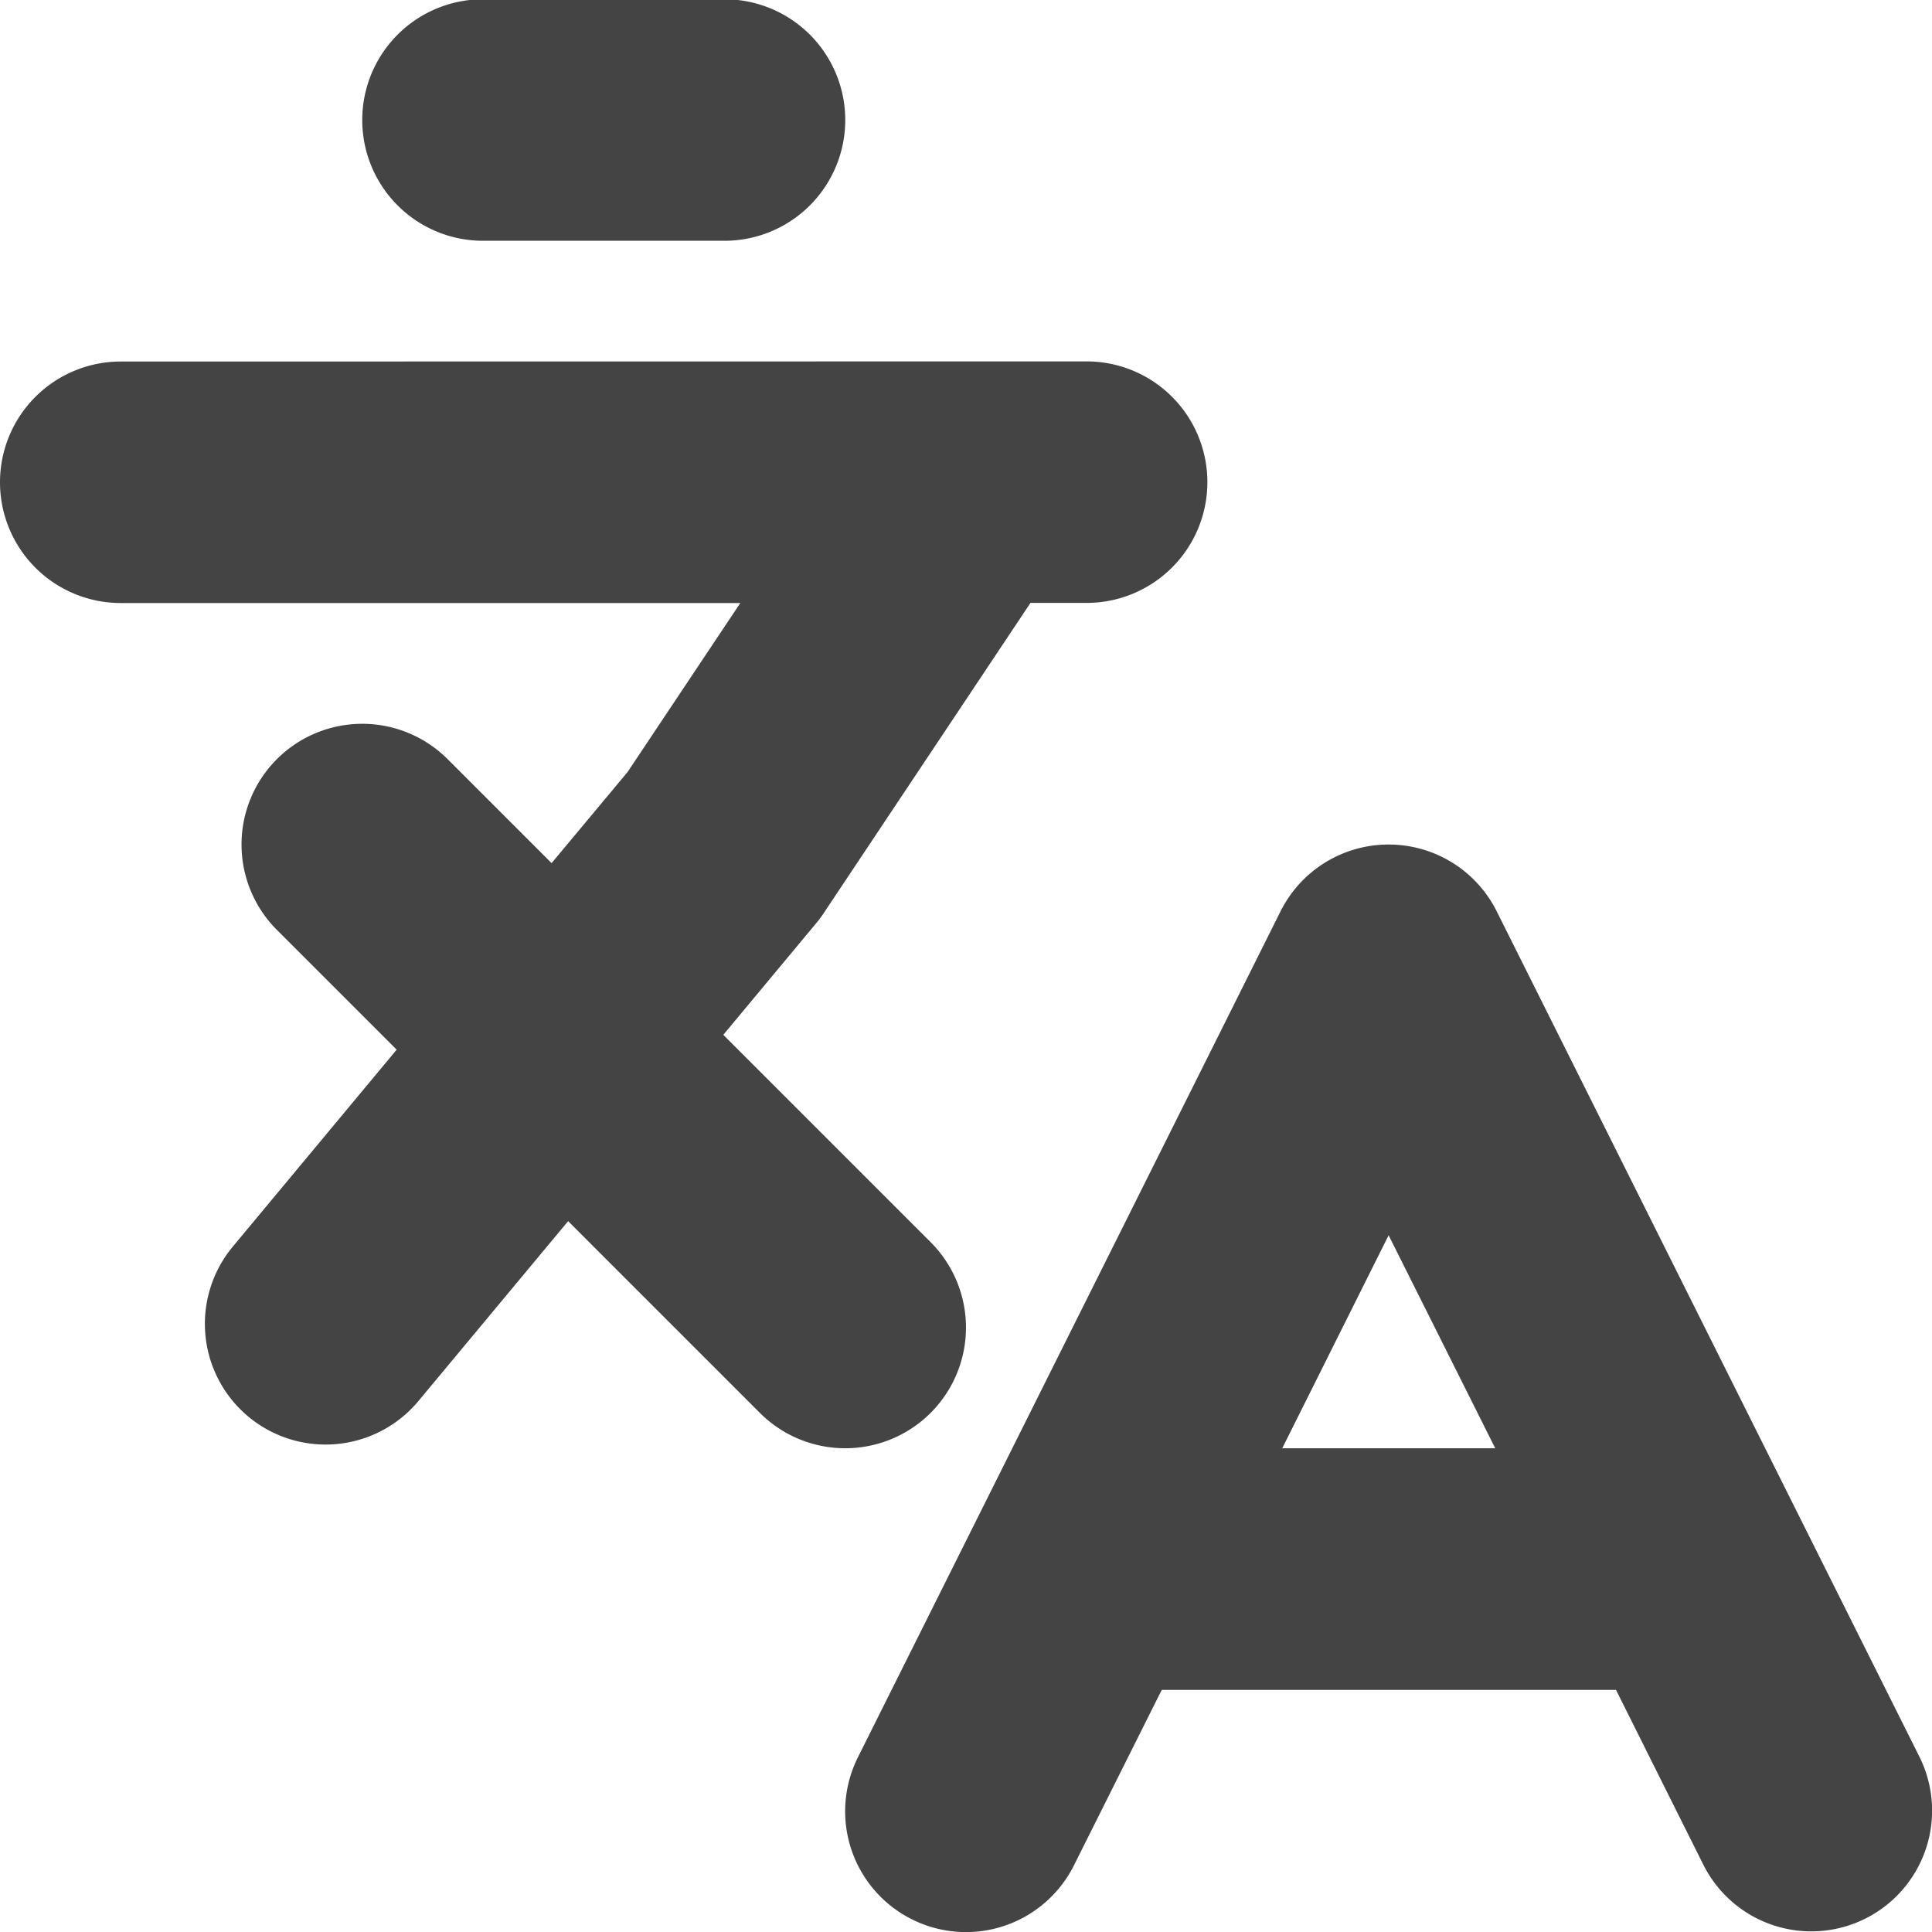 <svg width="16" height="16" version="1.1" xmlns="http://www.w3.org/2000/svg">
 <defs>
  <style id="current-color-scheme" type="text/css">.ColorScheme-Text { color:#444444; } .ColorScheme-Highlight { color:#4285f4; } .ColorScheme-NeutralText { color:#ff9800; } .ColorScheme-PositiveText { color:#4caf50; } .ColorScheme-NegativeText { color:#f44336; }</style>
 </defs>
 <path class="ColorScheme-Text" d="m4-0.006a1 1 0 0 0-1 1 1 1 0 0 0 1 1h2a1 1 0 0 0 1-1 1 1 0 0 0-1-1zm-3 3a1 1 0 0 0-1 1 1 1 0 0 0 1 1h5.131l-0.934 1.4-0.629 0.754-0.861-0.861a1 1 0 0 0-1.414 0 1 1 0 0 0 0 1.414l0.992 0.992-1.357 1.631a1 1 0 0 0 0.129 1.408 1 1 0 0 0 1.408-0.129l1.24-1.49 1.588 1.588a1 1 0 0 0 1.414 0 1 1 0 0 0 0-1.414l-1.717-1.717 0.779-0.936a1 1 0 0 0 0.062-0.086l1.703-2.555h0.465a1 1 0 0 0 1-1 1 1 0 0 0-1-1zm10.5 4a1 1 0 0 0-0.895 0.553l-3.5 7.006a1 1 0 0 0 0.447 1.342 1 1 0 0 0 1.342-0.447l0.727-1.453h3.762l0.723 1.447a1 1 0 0 0 1.342 0.447 1 1 0 0 0 0.447-1.342l-3.5-7a1 1 0 0 0-0.895-0.553zm0 3.236 0.883 1.764h-1.764z" style="fill:currentColor"/>
</svg>
